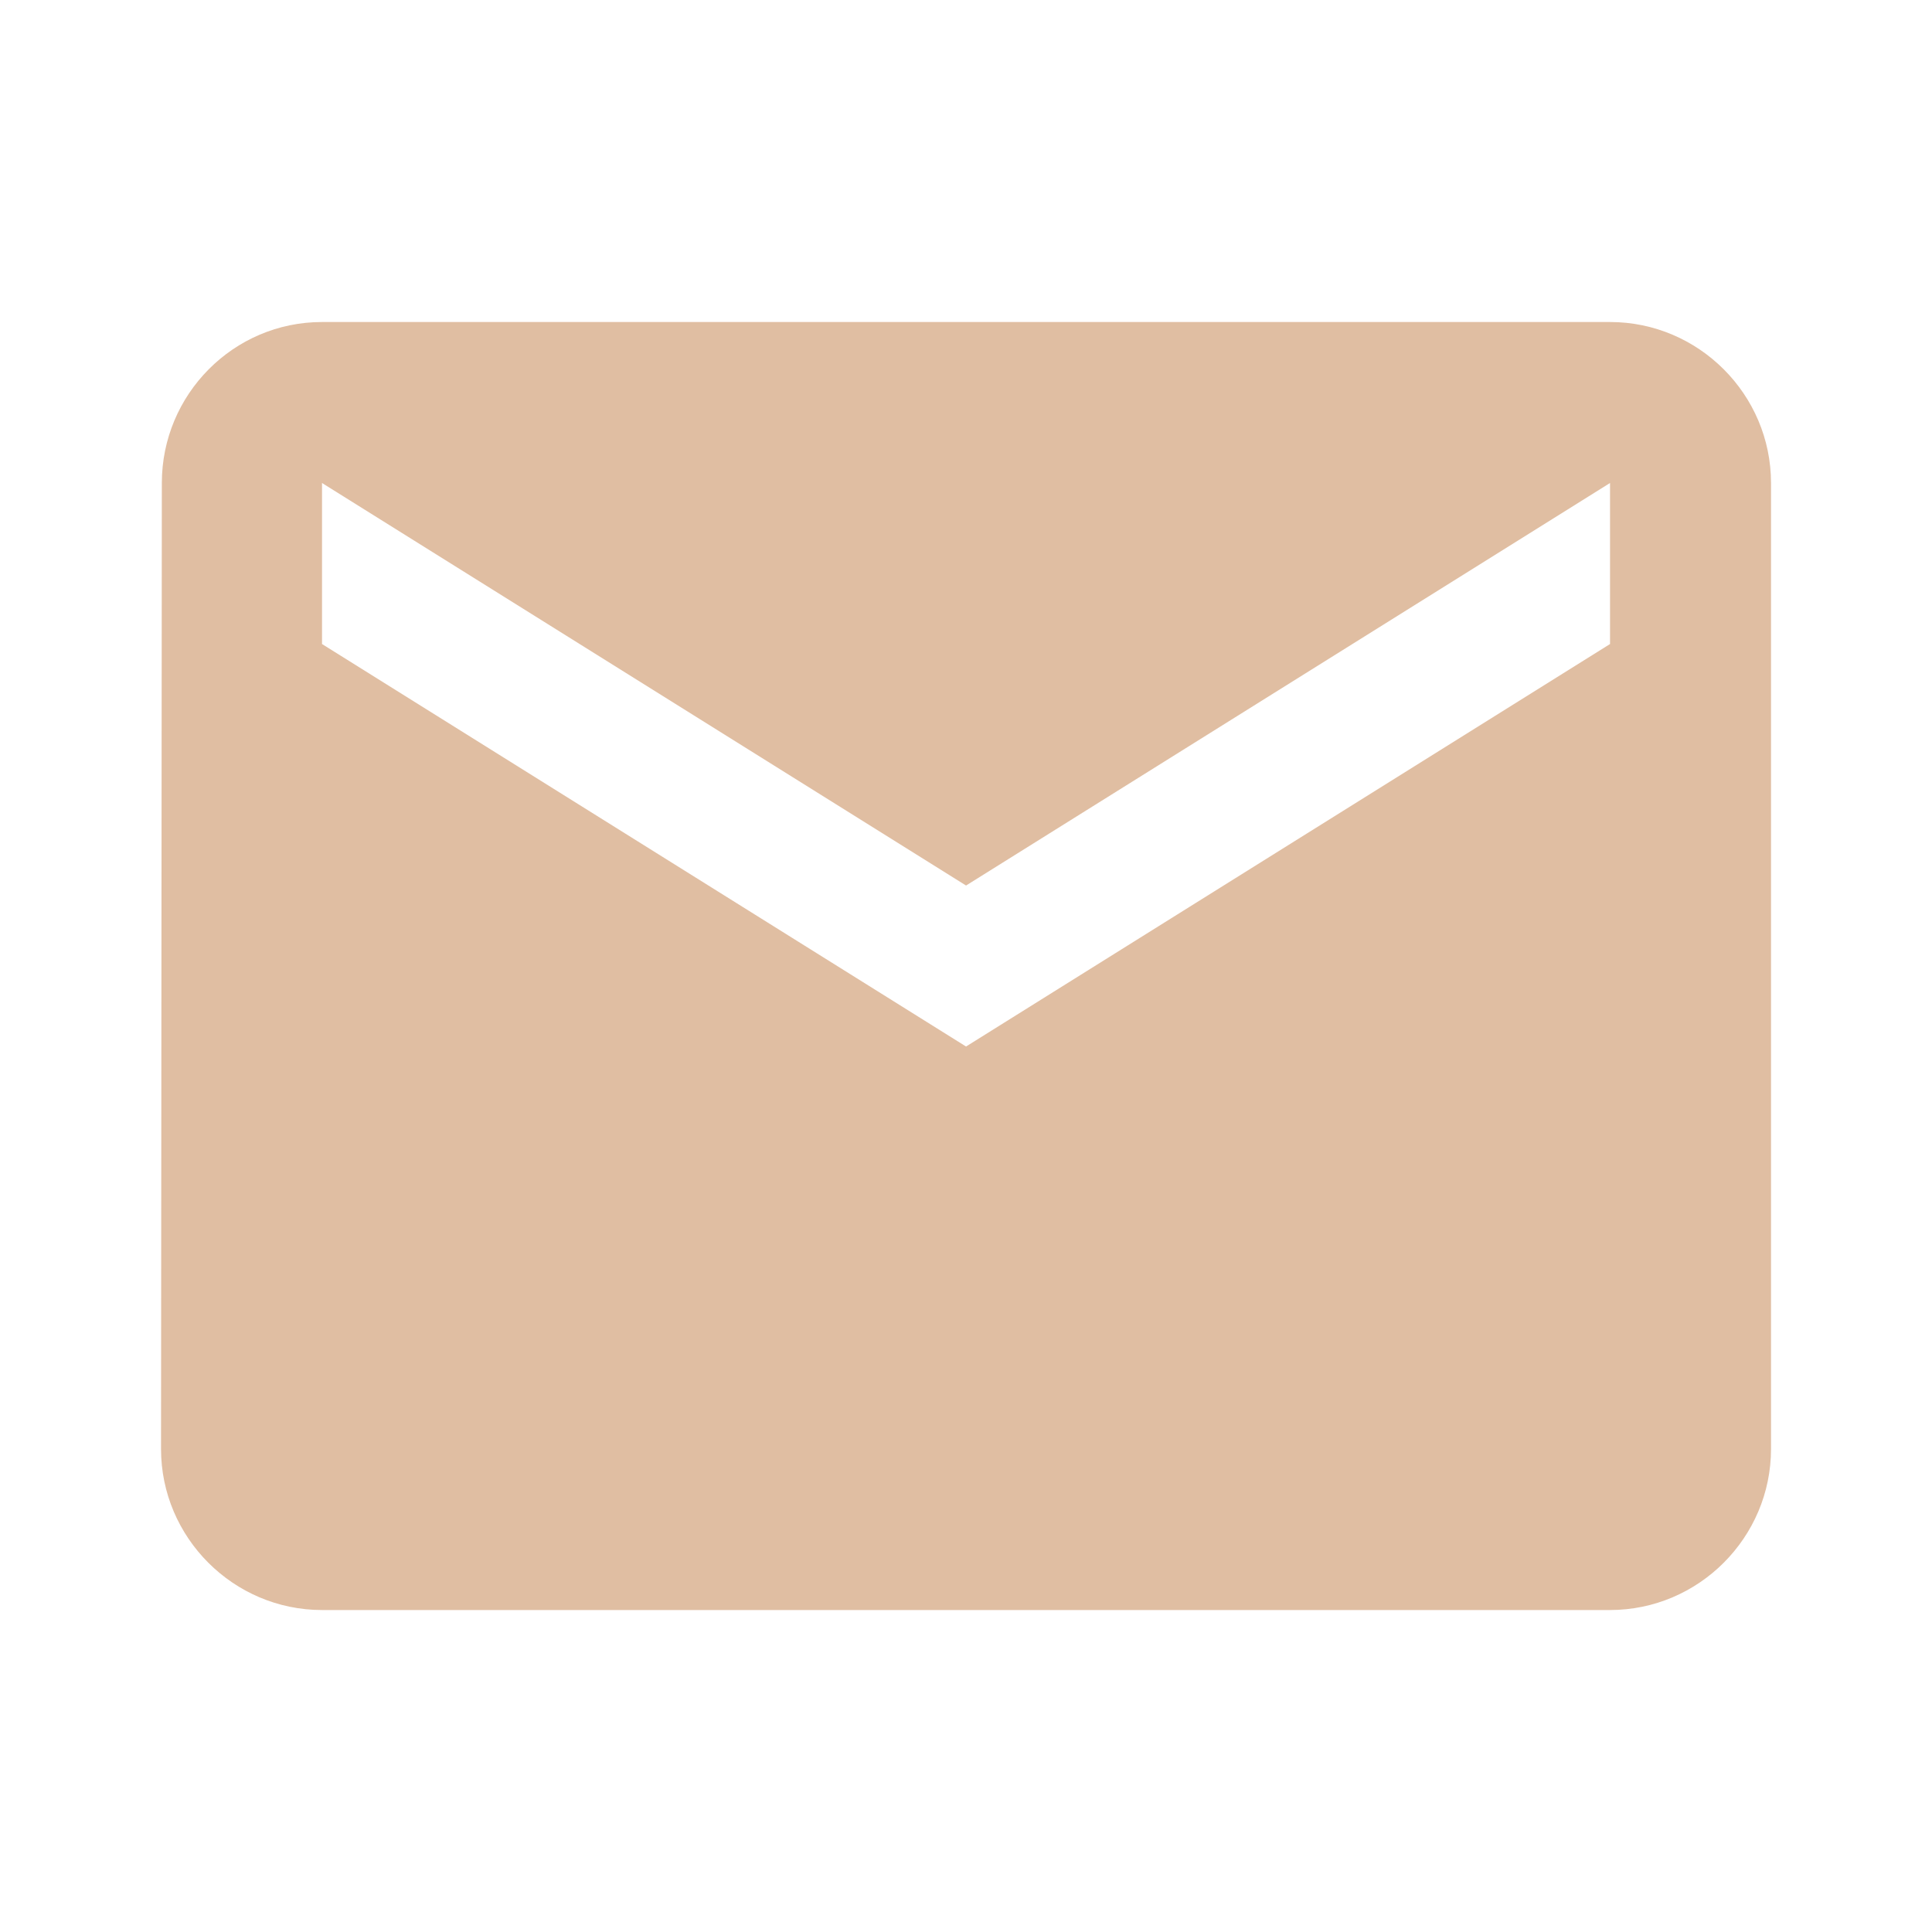 <svg width="43" height="43" viewBox="0 0 43 43" fill="none" xmlns="http://www.w3.org/2000/svg">
<path d="M35.834 7.167H7.167C5.196 7.167 3.602 8.779 3.602 10.75L3.584 32.25C3.584 34.221 5.196 35.834 7.167 35.834H35.834C37.805 35.834 39.417 34.221 39.417 32.25V10.75C39.417 8.779 37.805 7.167 35.834 7.167ZM35.834 14.334L21.501 23.292L7.167 14.334V10.75L21.501 19.709L35.834 10.75V14.334Z" fill="#E0BEA2"/>
</svg>
